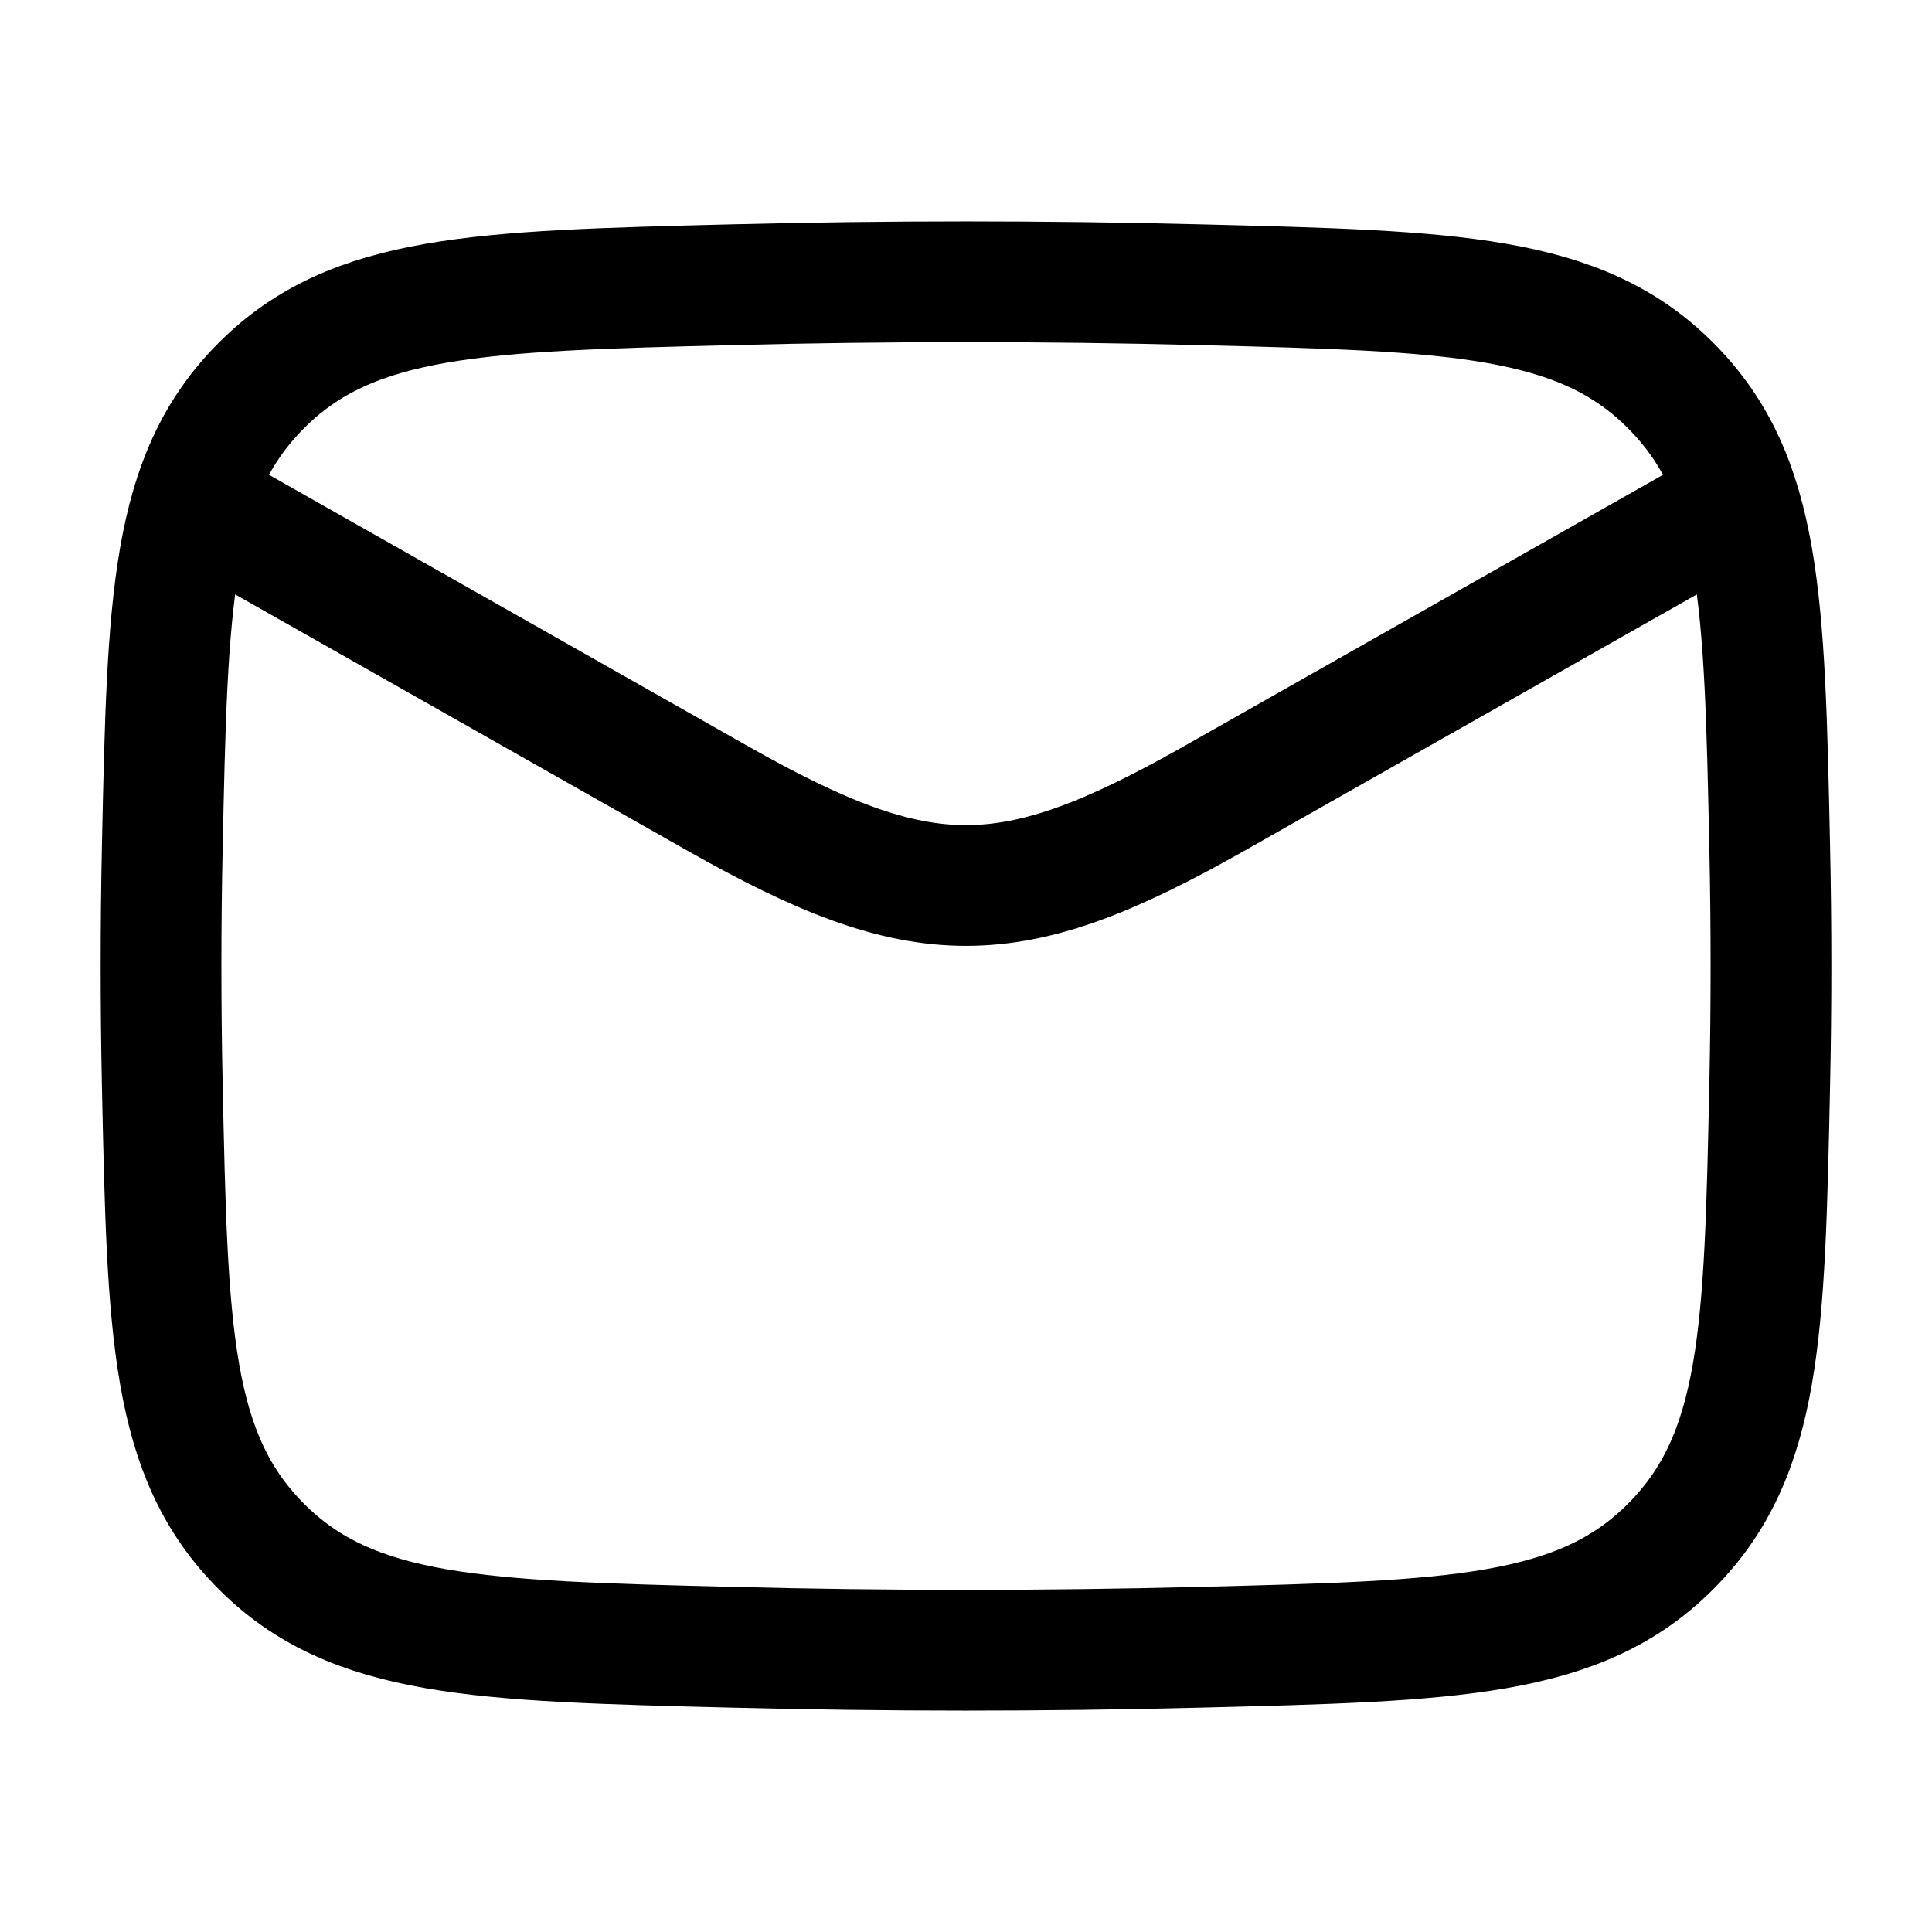 <svg
                          xmlns="http://www.w3.org/2000/svg"
                          viewBox="0 0 24 24"
                          width="24"
                          height="24"
                          fill="none"
                        >
                          <path
                            d="M2 6L8.913 9.917C11.462 11.361 12.538 11.361 15.087 9.917L22 6"
                            stroke="currentColor"
                            stroke-width="1.5"
                            stroke-linejoin="round"
                          />
                          <path
                            d="M2.016 13.476C2.081 16.541 2.114 18.074 3.245 19.209C4.376 20.345 5.95 20.384 9.099 20.463C11.039 20.512 12.961 20.512 14.901 20.463C18.05 20.384 19.624 20.345 20.755 19.209C21.886 18.074 21.919 16.541 21.984 13.476C22.005 12.49 22.005 11.51 21.984 10.524C21.919 7.459 21.886 5.926 20.755 4.791C19.624 3.655 18.05 3.616 14.901 3.537C12.961 3.488 11.039 3.488 9.099 3.537C5.95 3.616 4.376 3.655 3.245 4.791C2.114 5.926 2.081 7.459 2.016 10.524C1.995 11.51 1.995 12.49 2.016 13.476Z"
                            stroke="currentColor"
                            stroke-width="1.5"
                            stroke-linejoin="round"
                          />
                        </svg>